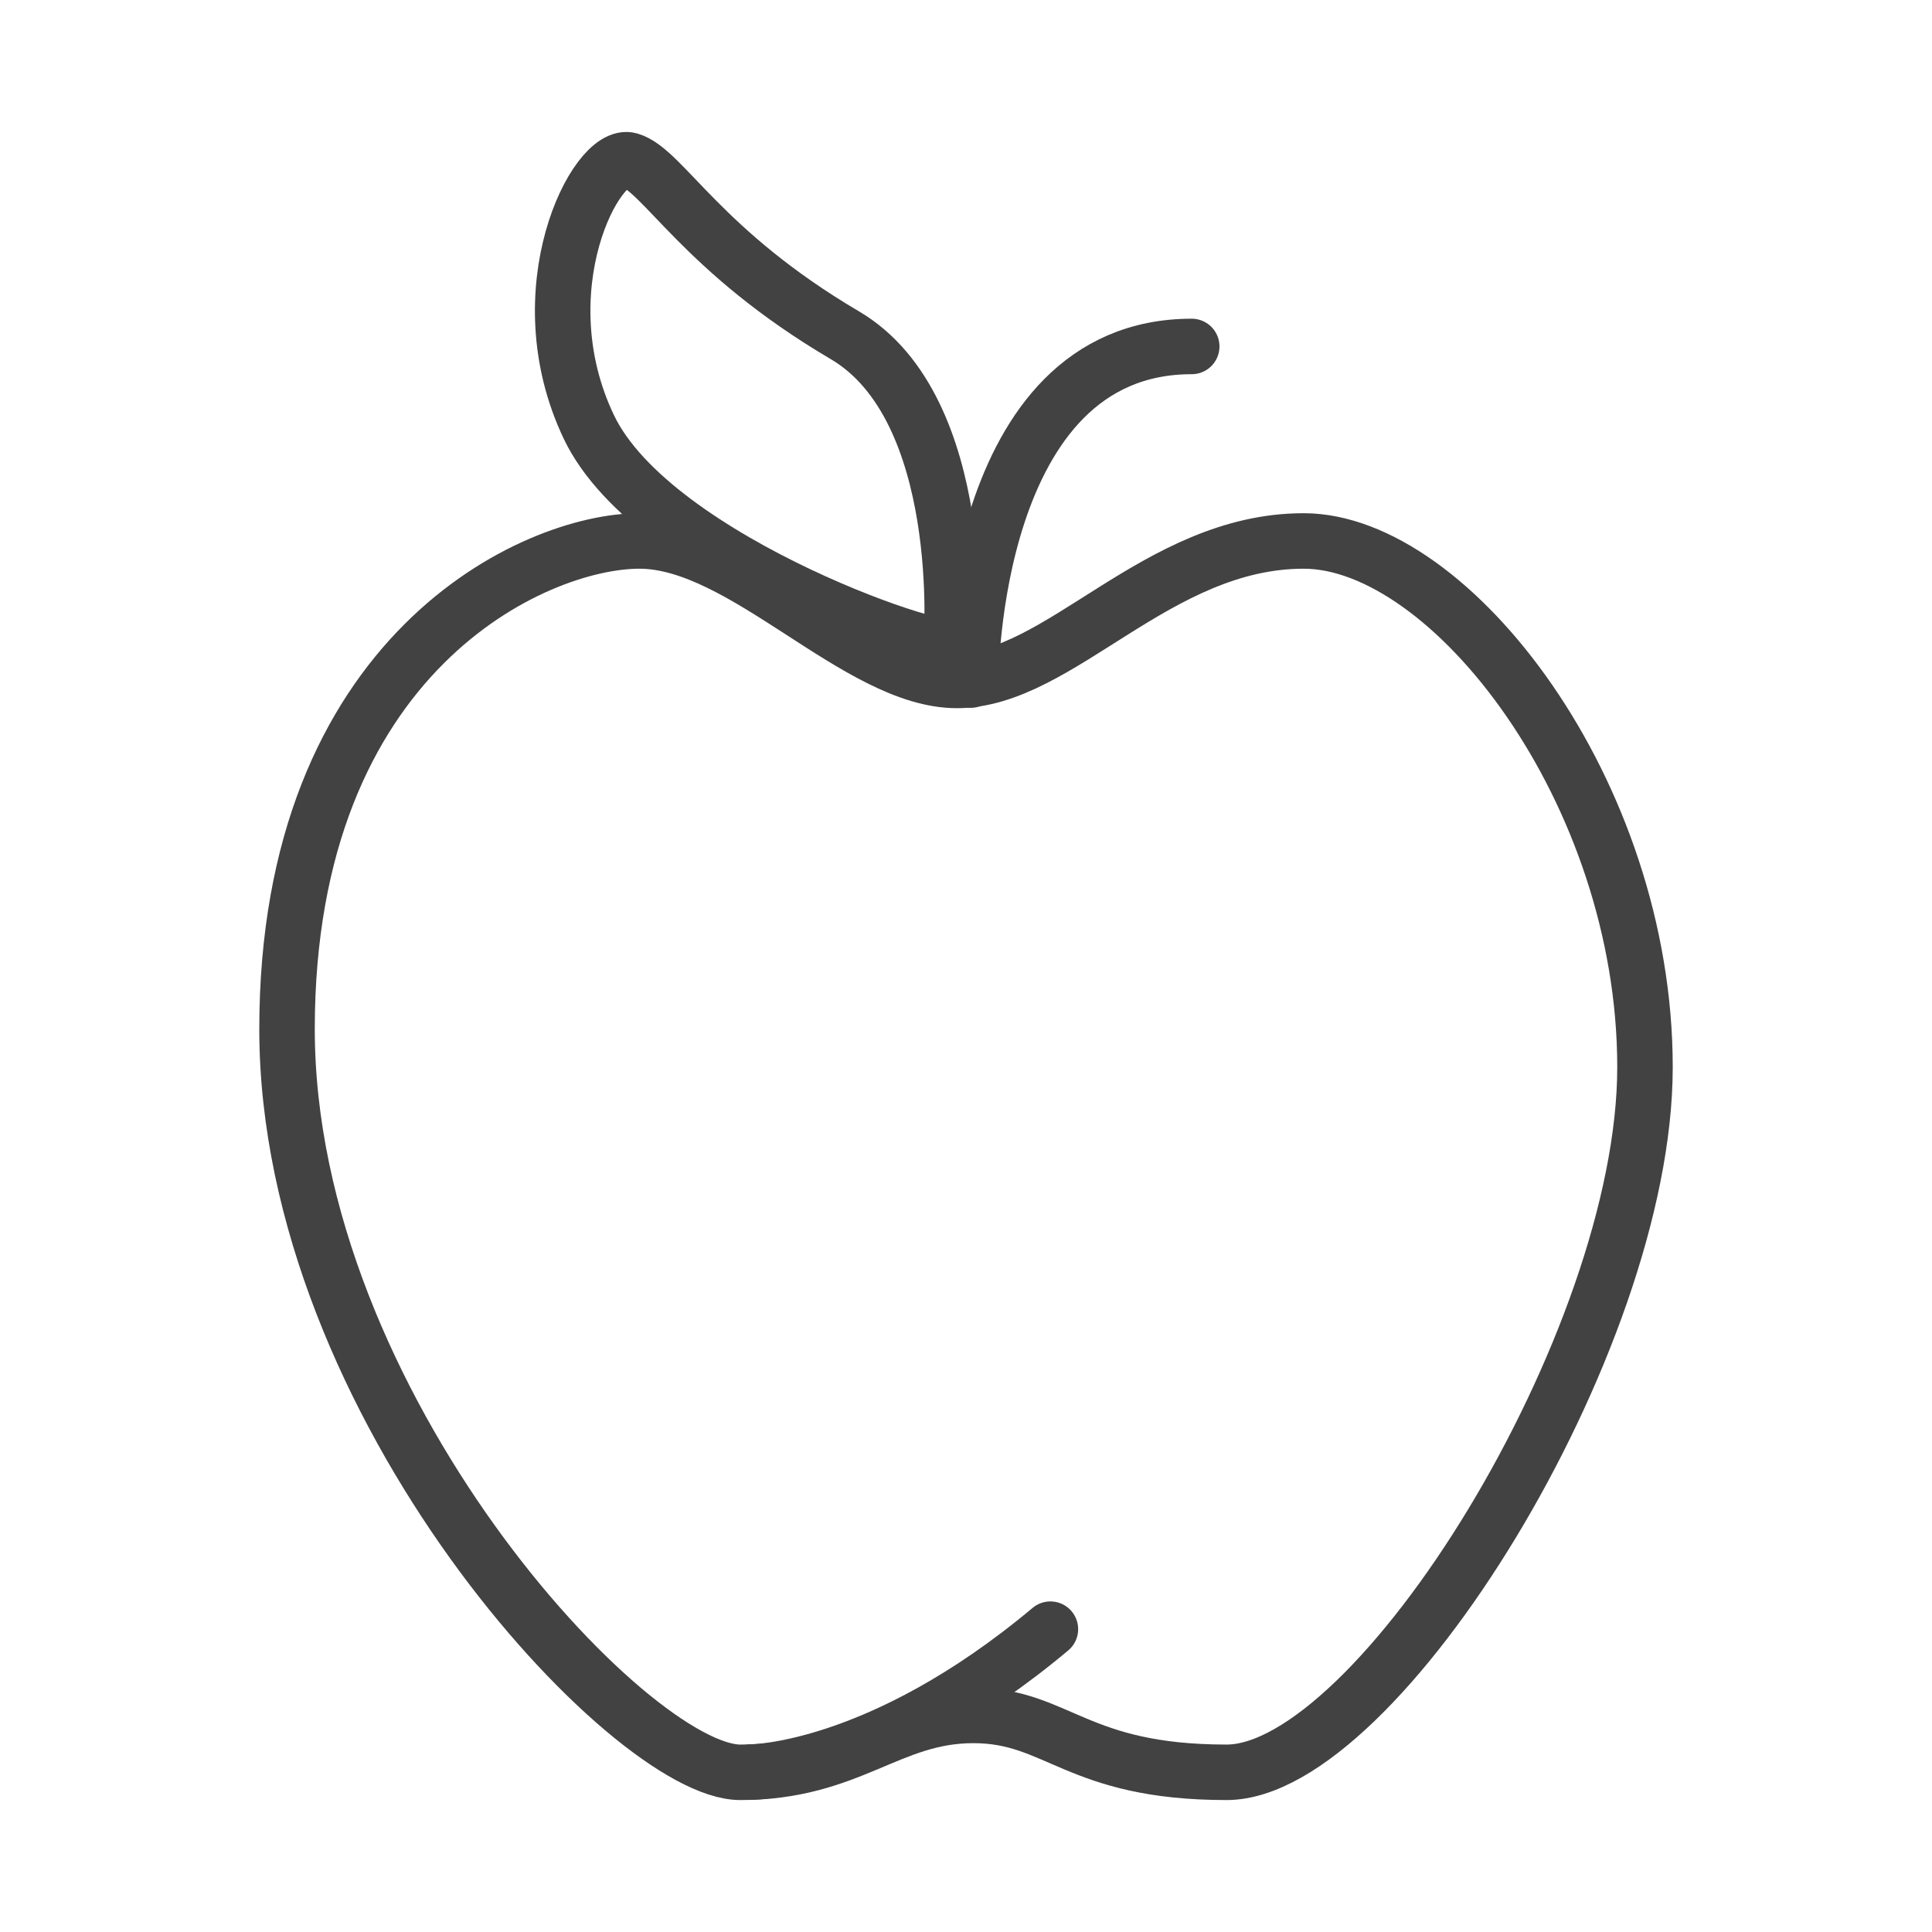 <?xml version="1.0" encoding="utf-8"?>
<!-- Generator: Adobe Illustrator 17.0.1, SVG Export Plug-In . SVG Version: 6.00 Build 0)  -->
<!DOCTYPE svg PUBLIC "-//W3C//DTD SVG 1.1//EN" "http://www.w3.org/Graphics/SVG/1.1/DTD/svg11.dtd">
<svg version="1.1" id="Layer_1" xmlns="http://www.w3.org/2000/svg" xmlns:xlink="http://www.w3.org/1999/xlink" x="0px" y="0px"
	 width="90px" height="90px" viewBox="0 0 90 90" enable-background="new 0 0 90 90" xml:space="preserve">
<g>
	
		<path fill="none" stroke="#424242" stroke-width="2.585" stroke-linecap="round" stroke-linejoin="round" stroke-miterlimit="10" d="
		M44.573,31.697c4.787,0,9.318-6.497,16.157-6.497s15.9,11.669,15.9,24.513S64.149,82.561,57.139,82.561s-7.865-2.65-11.797-2.65
		s-5.727,2.65-10.857,2.65S13.371,65.464,13.371,47.939S24.911,25.2,29.784,25.2S39.956,31.697,44.573,31.697z"/>
	
		<path fill="none" stroke="#424242" stroke-width="2.585" stroke-linecap="round" stroke-linejoin="round" stroke-miterlimit="10" d="
		M35.004,82.547c0,0,5.978,0.003,13.928-6.654"/>
	
		<path fill="none" stroke="#424242" stroke-width="2.585" stroke-linecap="round" stroke-linejoin="round" stroke-miterlimit="10" d="
		M45.223,31.68c0,0,0-15.541,10.292-15.541"/>
	
		<path fill="none" stroke="#424242" stroke-width="2.585" stroke-linecap="round" stroke-linejoin="round" stroke-miterlimit="10" d="
		M44.316,30.01c0,0,0.847-10.978-4.962-14.395c-6.664-3.921-8.472-7.7-10.018-8.153c-1.546-0.453-4.938,6.056-1.906,12.426
		S44.822,30.945,44.316,30.01z"/>
</g>
</svg>
